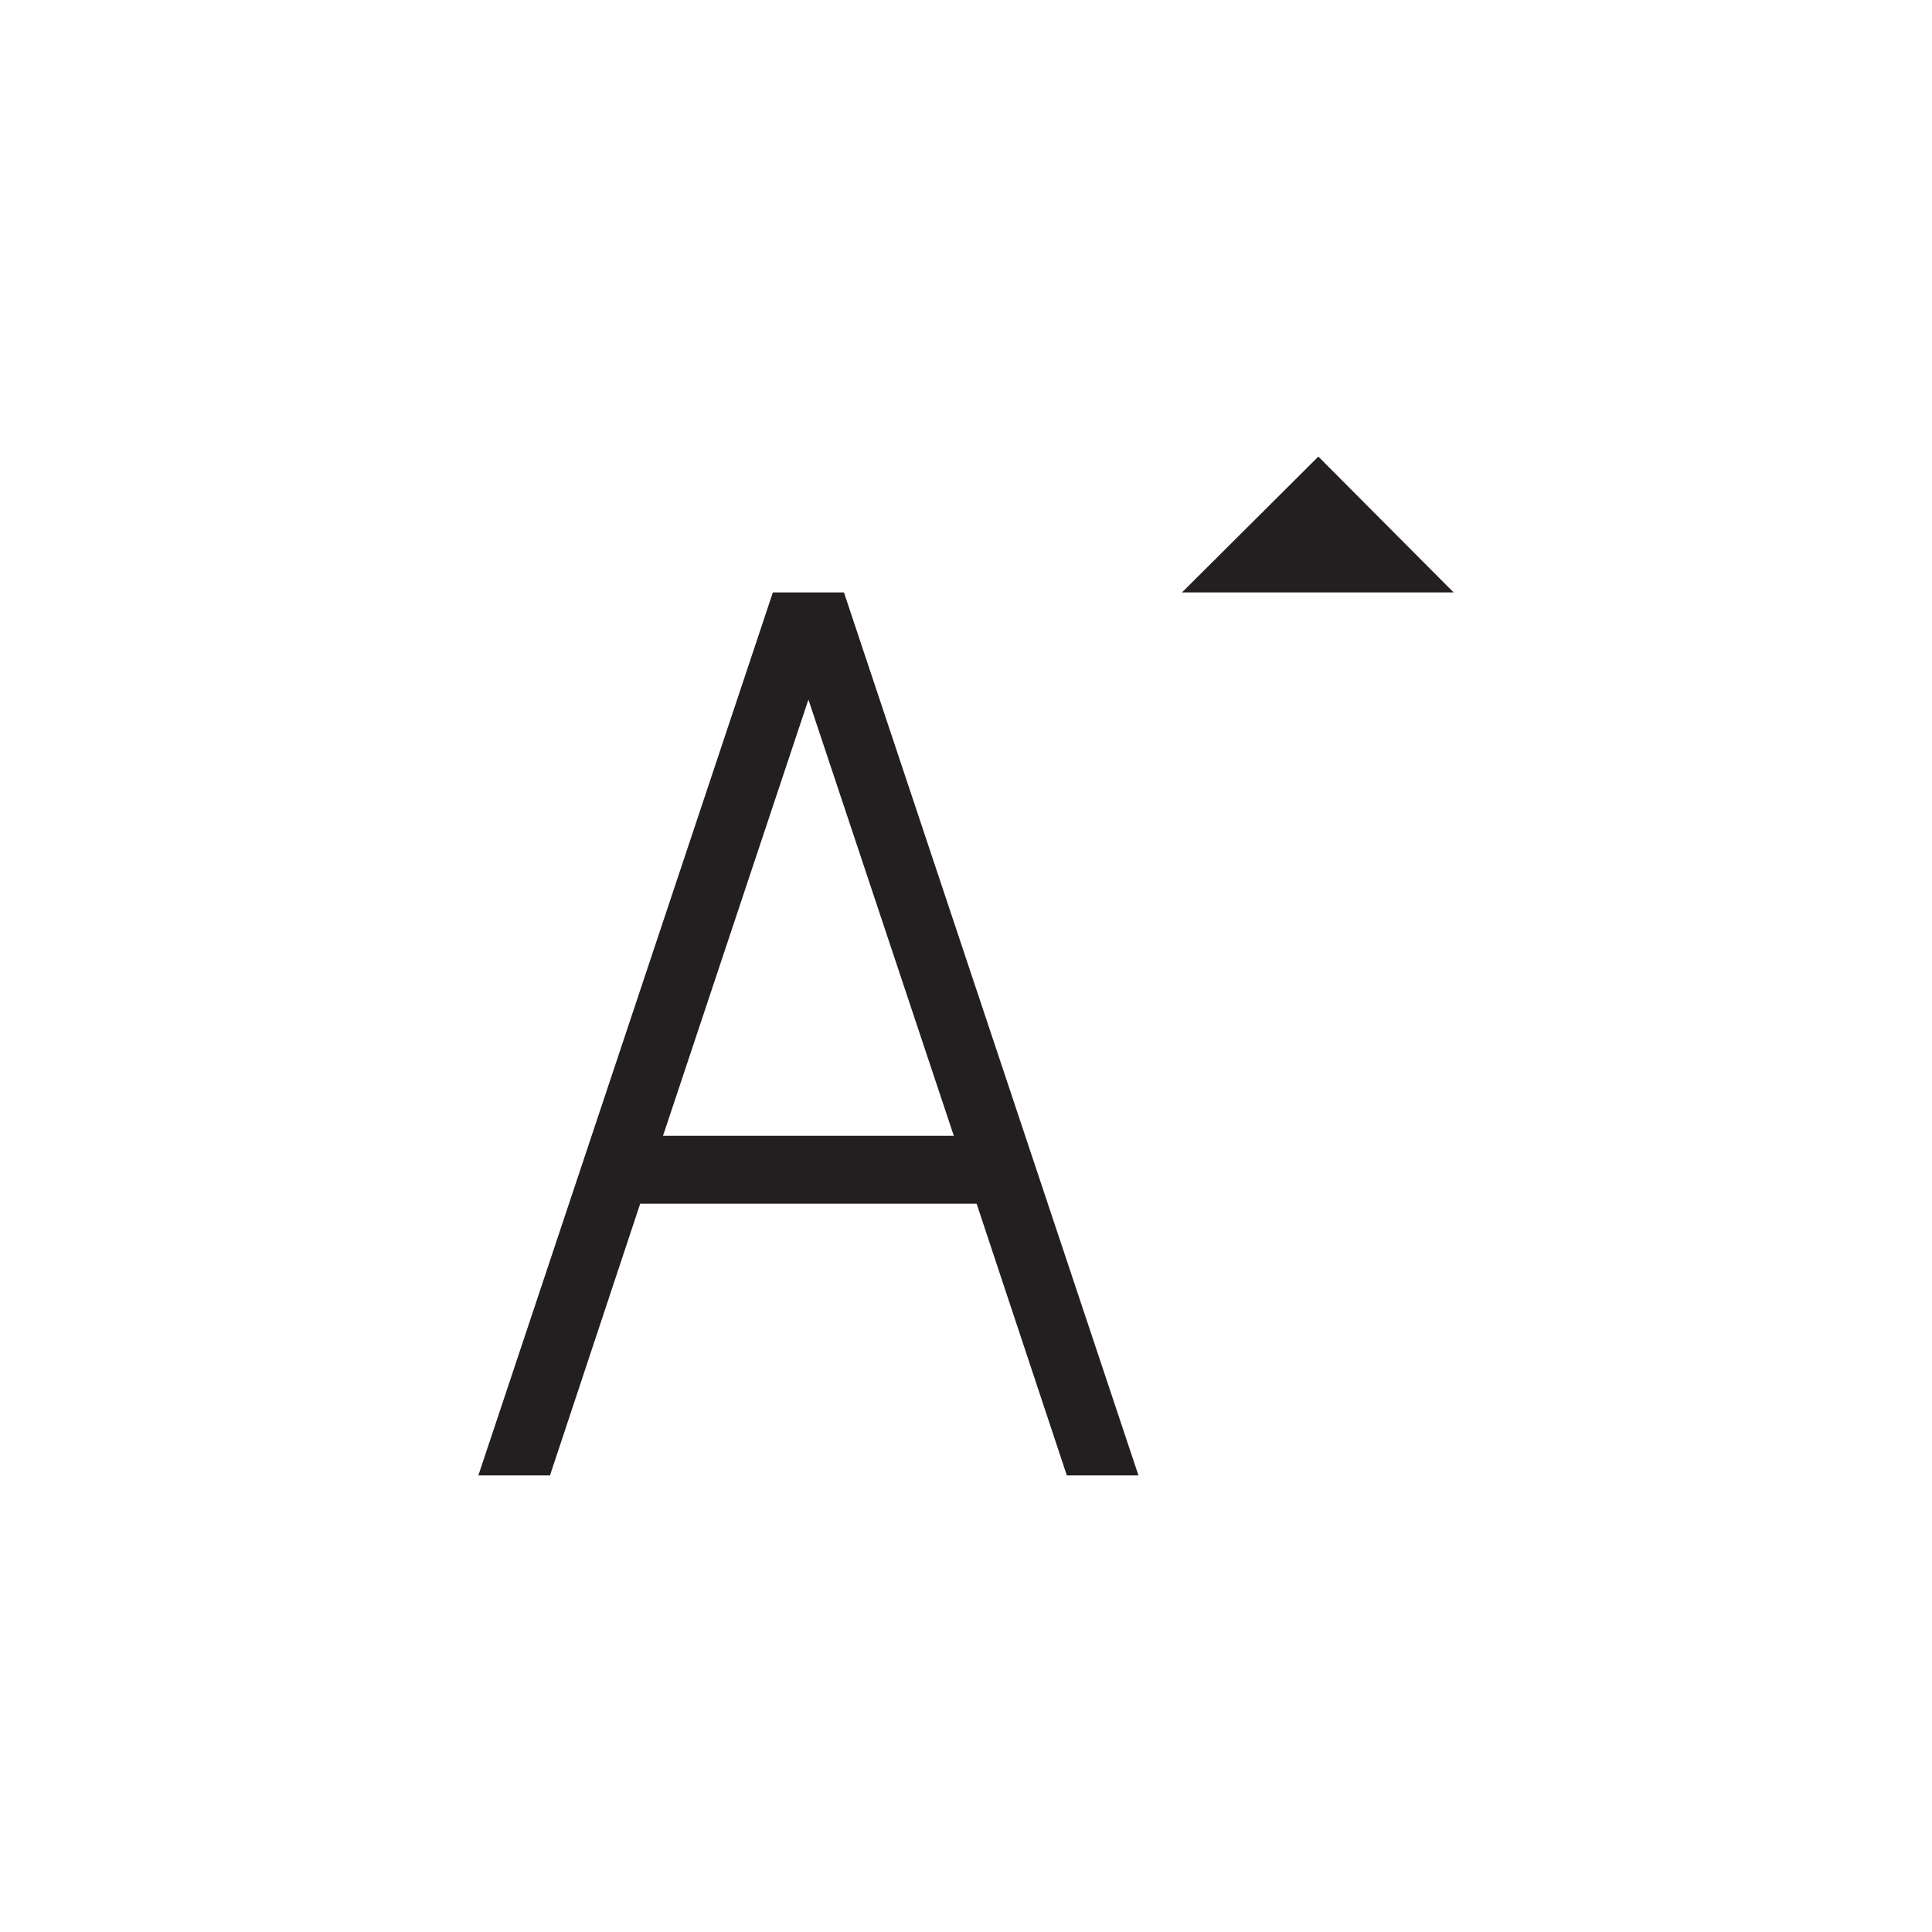 <?xml version="1.0" encoding="utf-8"?>
<!-- Generator: Adobe Illustrator 15.1.0, SVG Export Plug-In . SVG Version: 6.00 Build 0)  -->
<!DOCTYPE svg PUBLIC "-//W3C//DTD SVG 1.0//EN" "http://www.w3.org/TR/2001/REC-SVG-20010904/DTD/svg10.dtd">
<svg version="1.0" id="icon" xmlns="http://www.w3.org/2000/svg" xmlns:xlink="http://www.w3.org/1999/xlink" x="0px" y="0px"
	 width="64px" height="64px" viewBox="0 0 64 64" enable-background="new 0 0 64 64" xml:space="preserve">
<g>
	<path fill="#231F20" d="M25.602,19.625h2.355l9.756,29.25H35.34l-2.988-9H21.207l-2.988,9h-2.373L25.602,19.625z M21.963,37.625
		h9.633l-4.816-14.45L21.963,37.625z M43.672,15.125l4.482,4.5h-9L43.672,15.125z"/>
</g>
</svg>
